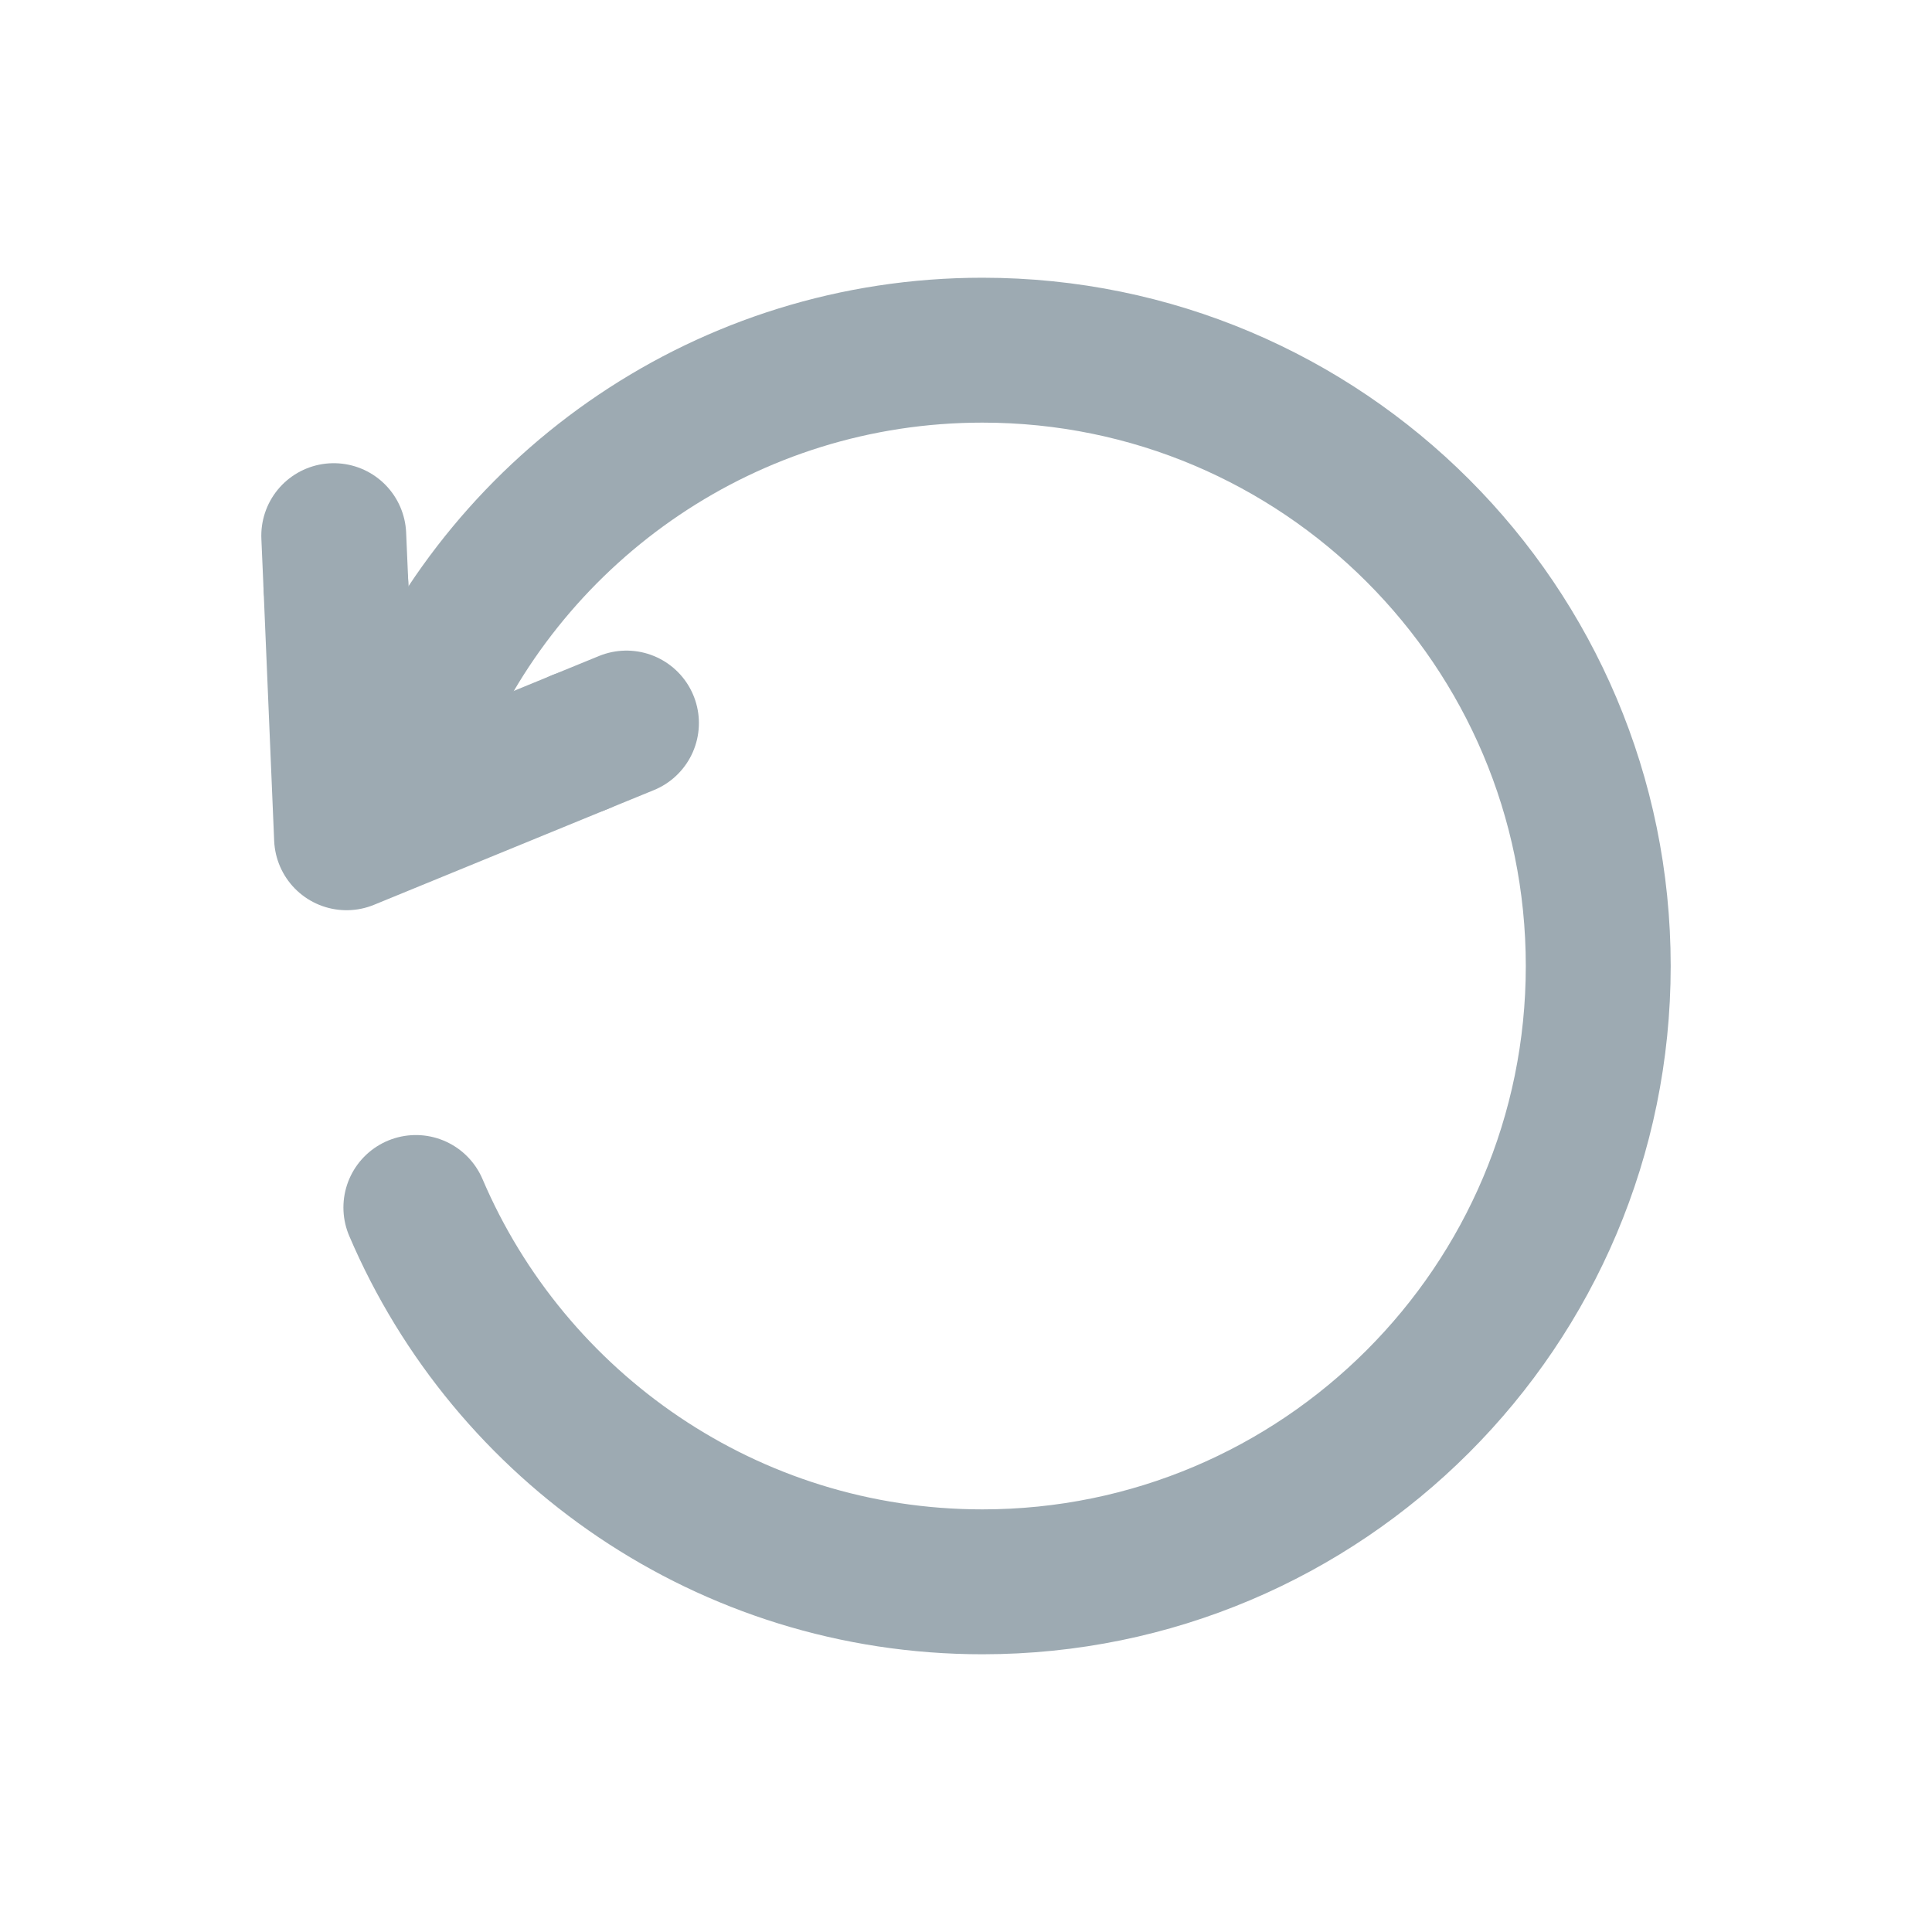 <?xml version="1.0" encoding="utf-8"?>
<!-- Generator: Adobe Illustrator 25.4.1, SVG Export Plug-In . SVG Version: 6.00 Build 0)  -->
<svg version="1.1" id="레이어_1" xmlns="http://www.w3.org/2000/svg" xmlns:xlink="http://www.w3.org/1999/xlink" x="0px"
	 y="0px" viewBox="0 0 80 80" style="enable-background:new 0 0 80 80;" xml:space="preserve">
<style type="text/css">
	.st0{fill:none;stroke:#9DAAB2;stroke-width:6;stroke-linecap:round;stroke-linejoin:round;stroke-miterlimit:10;}
</style>
<g>
	<g>
		<polyline class="st0" points="24.01,30.73 14.35,34.69 13.91,24.26 		"/>
		<line class="st0" x1="13.91" y1="24.26" x2="13.82" y2="22.18"/>
		<line class="st0" x1="25.94" y1="29.94" x2="24.01" y2="30.73"/>
	</g>
	<g>
		<path class="st0" d="M17.22,30c3.89-9.11,12.93-15.5,23.46-15.5c14.08,0,25.5,11.42,25.5,25.5s-11.42,25.5-25.5,25.5
			c-10.53,0-19.57-6.39-23.46-15.5"/>
	</g>
</g>
</svg>

